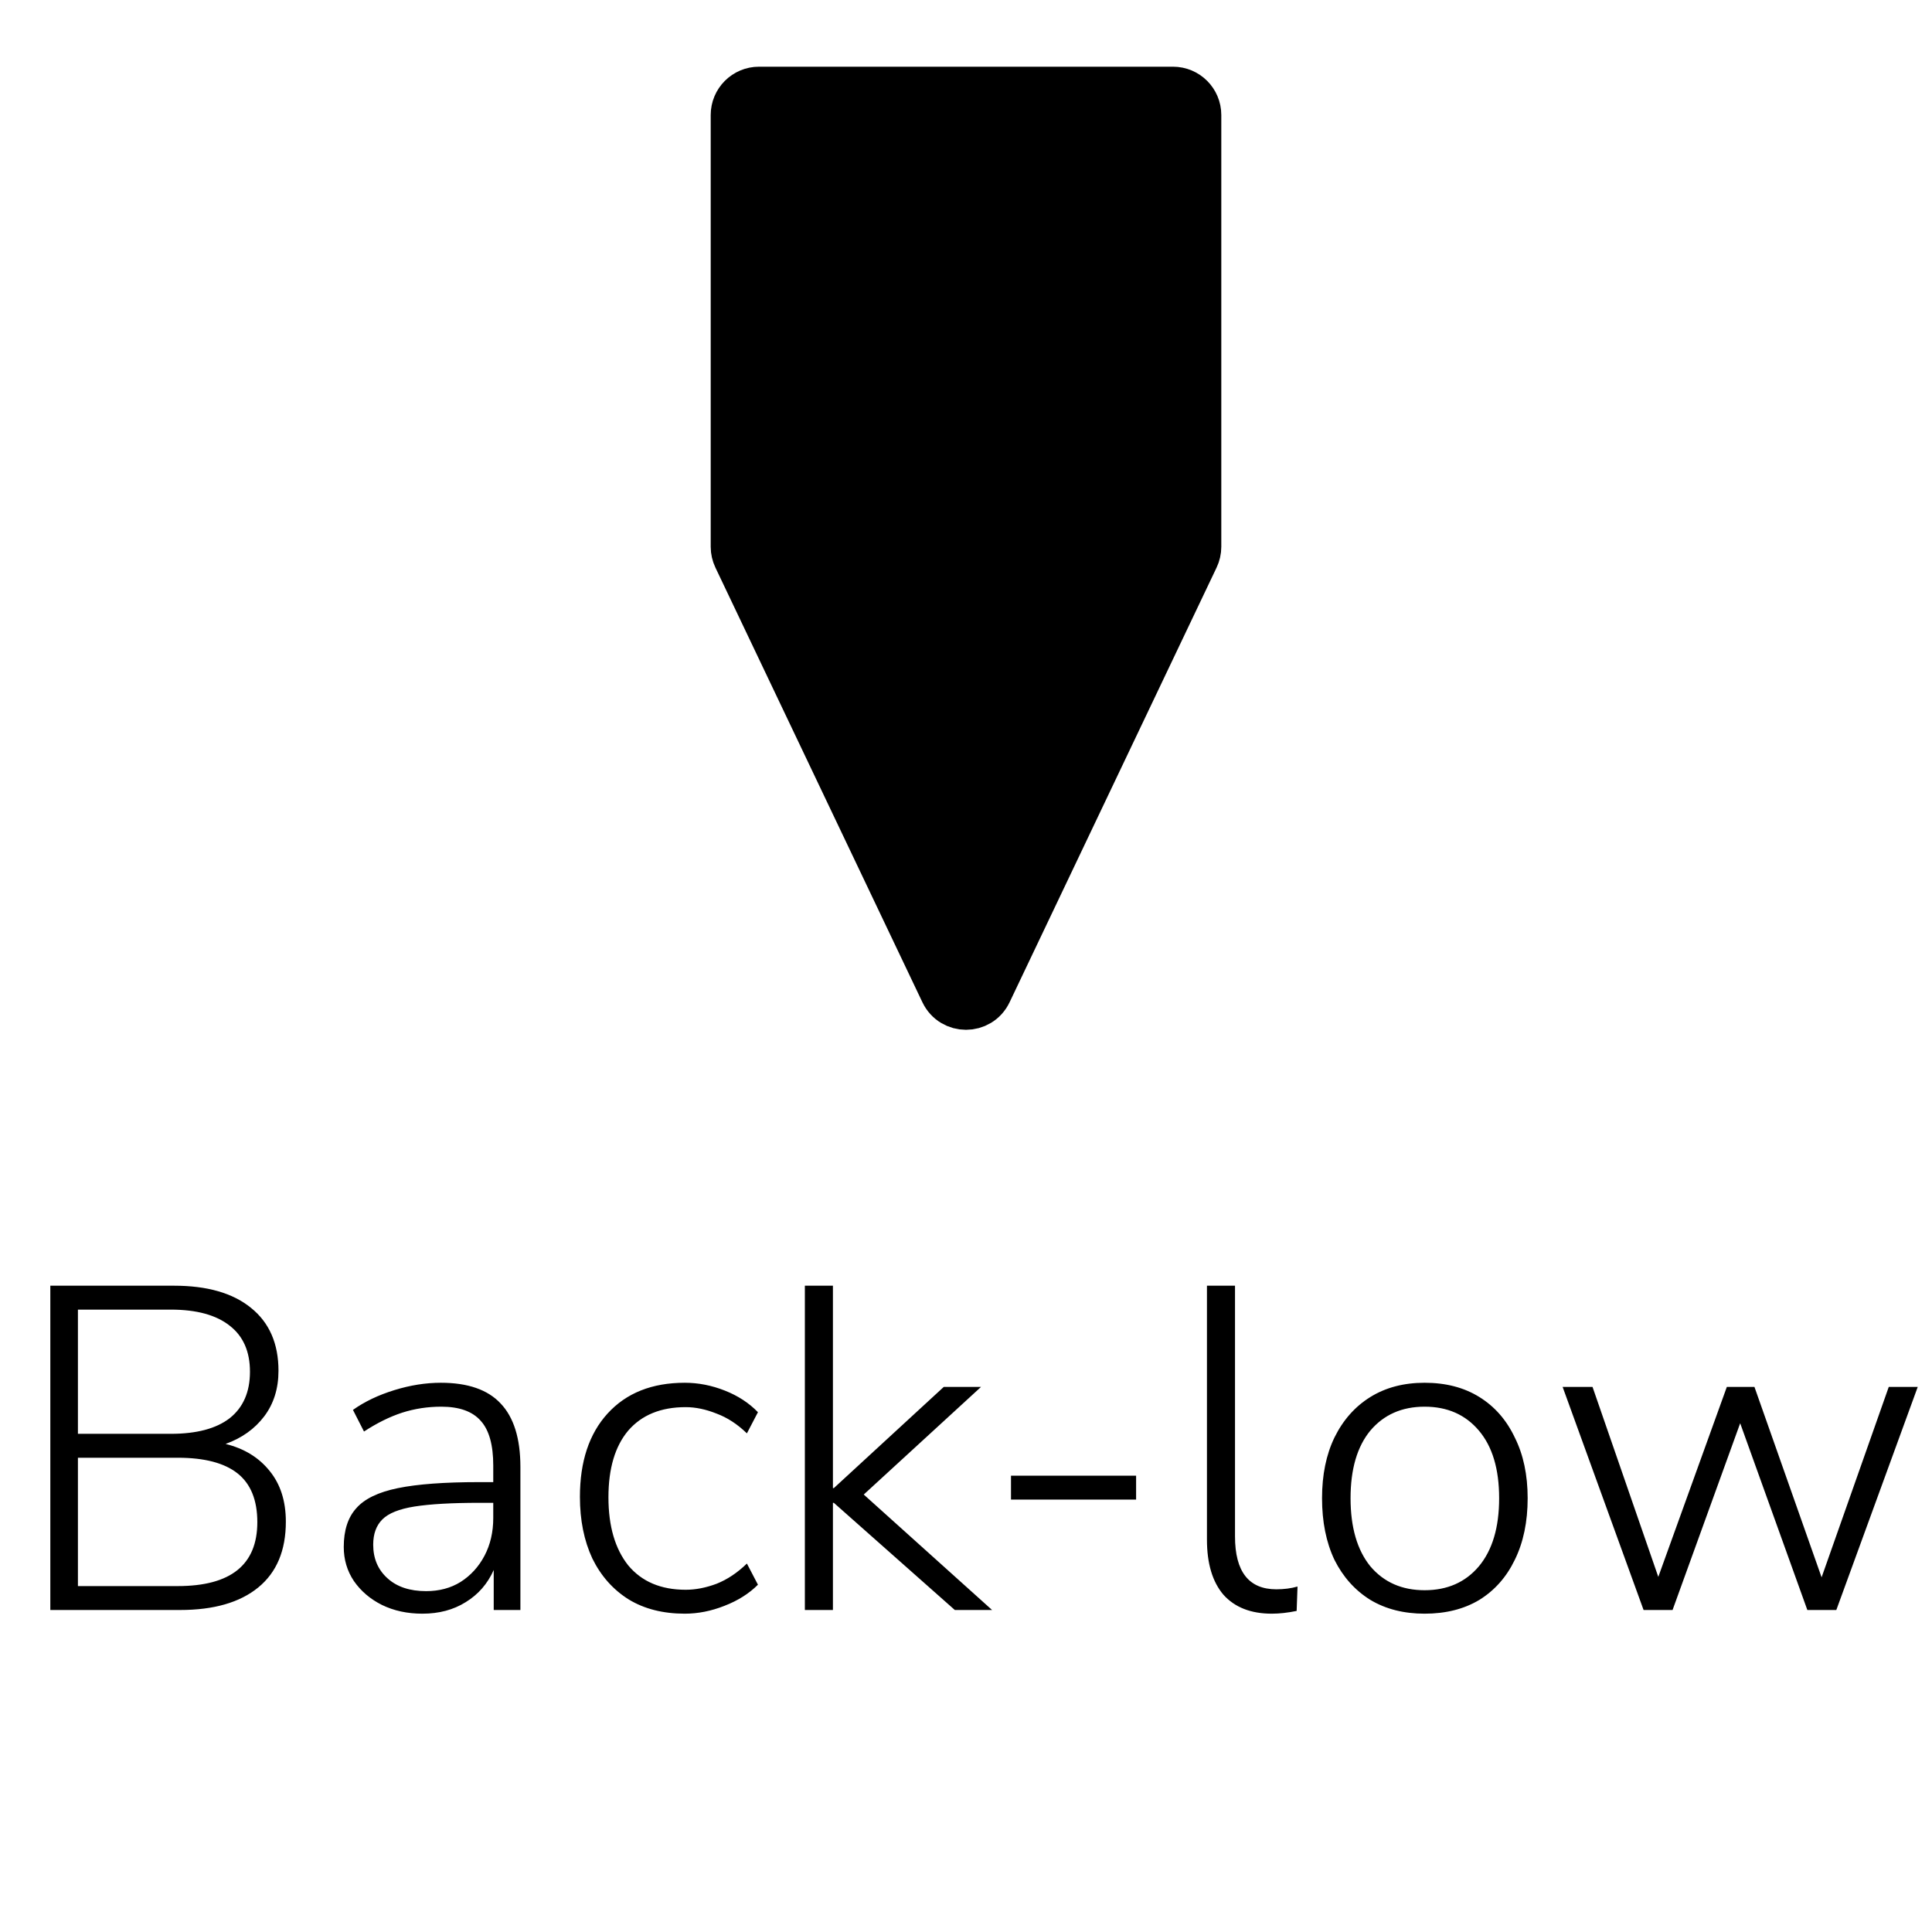 <svg width="42" height="42" viewBox="0 0 42 42" fill="none" xmlns="http://www.w3.org/2000/svg">
<path d="M25.5 2H16.5C16.224 2 16 2.224 16 2.5V11.887C16 11.961 16.017 12.035 16.049 12.102L20.549 21.552C20.73 21.932 21.27 21.932 21.451 21.552L25.951 12.102C25.983 12.035 26 11.961 26 11.887V2.5C26 2.224 25.776 2 25.5 2Z" fill="black" stroke="black" stroke-width="1.1" stroke-linecap="round" stroke-linejoin="round"/>
<path d="M1.094 35V27.95H3.784C4.504 27.95 5.06 28.11 5.454 28.43C5.854 28.75 6.054 29.207 6.054 29.8C6.054 30.187 5.95 30.517 5.744 30.79C5.537 31.063 5.257 31.263 4.904 31.39C5.311 31.49 5.63 31.687 5.864 31.98C6.097 32.267 6.214 32.633 6.214 33.08C6.214 33.707 6.014 34.183 5.614 34.51C5.214 34.837 4.647 35 3.914 35H1.094ZM1.694 31.17H3.714C4.274 31.17 4.7 31.057 4.994 30.83C5.287 30.597 5.434 30.26 5.434 29.82C5.434 29.38 5.287 29.047 4.994 28.82C4.7 28.587 4.274 28.47 3.714 28.47H1.694V31.17ZM1.694 34.48H3.864C5.017 34.48 5.594 34.017 5.594 33.09C5.594 32.61 5.45 32.257 5.164 32.03C4.877 31.803 4.444 31.69 3.864 31.69H1.694V34.48ZM9.183 35.08C8.856 35.08 8.563 35.017 8.303 34.89C8.049 34.763 7.846 34.59 7.693 34.37C7.546 34.15 7.473 33.903 7.473 33.63C7.473 33.27 7.563 32.99 7.743 32.79C7.923 32.583 8.226 32.437 8.653 32.35C9.079 32.263 9.666 32.22 10.413 32.22H10.723V31.86C10.723 31.413 10.633 31.09 10.453 30.89C10.273 30.683 9.986 30.58 9.593 30.58C9.299 30.58 9.016 30.623 8.743 30.71C8.476 30.797 8.199 30.933 7.913 31.12L7.673 30.65C7.926 30.47 8.226 30.327 8.573 30.22C8.919 30.113 9.256 30.06 9.583 30.06C10.169 30.06 10.603 30.21 10.883 30.51C11.169 30.81 11.313 31.27 11.313 31.89V35H10.733V34.13C10.6 34.43 10.396 34.663 10.123 34.83C9.856 34.997 9.543 35.08 9.183 35.08ZM9.263 34.59C9.549 34.59 9.799 34.523 10.013 34.39C10.233 34.25 10.406 34.06 10.533 33.82C10.659 33.58 10.723 33.307 10.723 33V32.67H10.423C9.823 32.67 9.353 32.697 9.013 32.75C8.679 32.803 8.446 32.897 8.313 33.03C8.179 33.163 8.113 33.347 8.113 33.58C8.113 33.88 8.216 34.123 8.423 34.31C8.629 34.497 8.909 34.59 9.263 34.59ZM14.887 35.08C14.414 35.08 14.007 34.977 13.667 34.77C13.327 34.557 13.064 34.26 12.877 33.88C12.697 33.493 12.607 33.047 12.607 32.54C12.607 31.773 12.807 31.17 13.207 30.73C13.614 30.283 14.174 30.06 14.887 30.06C15.181 30.06 15.471 30.117 15.757 30.23C16.044 30.343 16.284 30.5 16.477 30.7L16.237 31.16C16.031 30.96 15.811 30.817 15.577 30.73C15.344 30.637 15.121 30.59 14.907 30.59C14.367 30.59 13.951 30.76 13.657 31.1C13.371 31.44 13.227 31.923 13.227 32.55C13.227 33.177 13.371 33.67 13.657 34.03C13.951 34.383 14.367 34.56 14.907 34.56C15.121 34.56 15.344 34.517 15.577 34.43C15.811 34.337 16.031 34.19 16.237 33.99L16.477 34.45C16.284 34.643 16.041 34.797 15.747 34.91C15.461 35.023 15.174 35.08 14.887 35.08ZM17.497 35V27.95H18.107V32.35H18.127L20.517 30.15H21.327L18.777 32.49L21.567 35H20.757L18.127 32.67H18.107V35H17.497ZM21.978 32.6V32.08H24.698V32.6H21.978ZM27.648 35.08C27.194 35.08 26.844 34.943 26.598 34.67C26.358 34.39 26.238 33.99 26.238 33.47V27.95H26.848V33.4C26.848 34.167 27.148 34.55 27.747 34.55C27.914 34.55 28.067 34.53 28.207 34.49L28.188 35.02C27.994 35.06 27.814 35.08 27.648 35.08ZM30.97 35.08C30.517 35.08 30.124 34.98 29.79 34.78C29.457 34.573 29.197 34.283 29.01 33.91C28.83 33.53 28.74 33.083 28.74 32.57C28.74 32.063 28.83 31.623 29.01 31.25C29.197 30.87 29.457 30.577 29.79 30.37C30.124 30.163 30.517 30.06 30.97 30.06C31.43 30.06 31.827 30.163 32.16 30.37C32.494 30.577 32.75 30.87 32.93 31.25C33.117 31.623 33.21 32.063 33.21 32.57C33.21 33.083 33.117 33.53 32.93 33.91C32.75 34.283 32.494 34.573 32.16 34.78C31.827 34.98 31.43 35.08 30.97 35.08ZM30.97 34.57C31.464 34.57 31.857 34.397 32.15 34.05C32.444 33.697 32.59 33.203 32.59 32.57C32.59 31.937 32.444 31.447 32.15 31.1C31.857 30.753 31.464 30.58 30.97 30.58C30.477 30.58 30.084 30.753 29.79 31.1C29.504 31.447 29.36 31.937 29.36 32.57C29.36 33.203 29.504 33.697 29.79 34.05C30.084 34.397 30.477 34.57 30.97 34.57ZM35.73 35L33.97 30.15H34.62L36.05 34.28L37.54 30.15H38.14L39.6 34.29L41.06 30.15H41.69L39.92 35H39.29L37.83 30.94L36.36 35H35.73Z" fill="black"/>
</svg>
